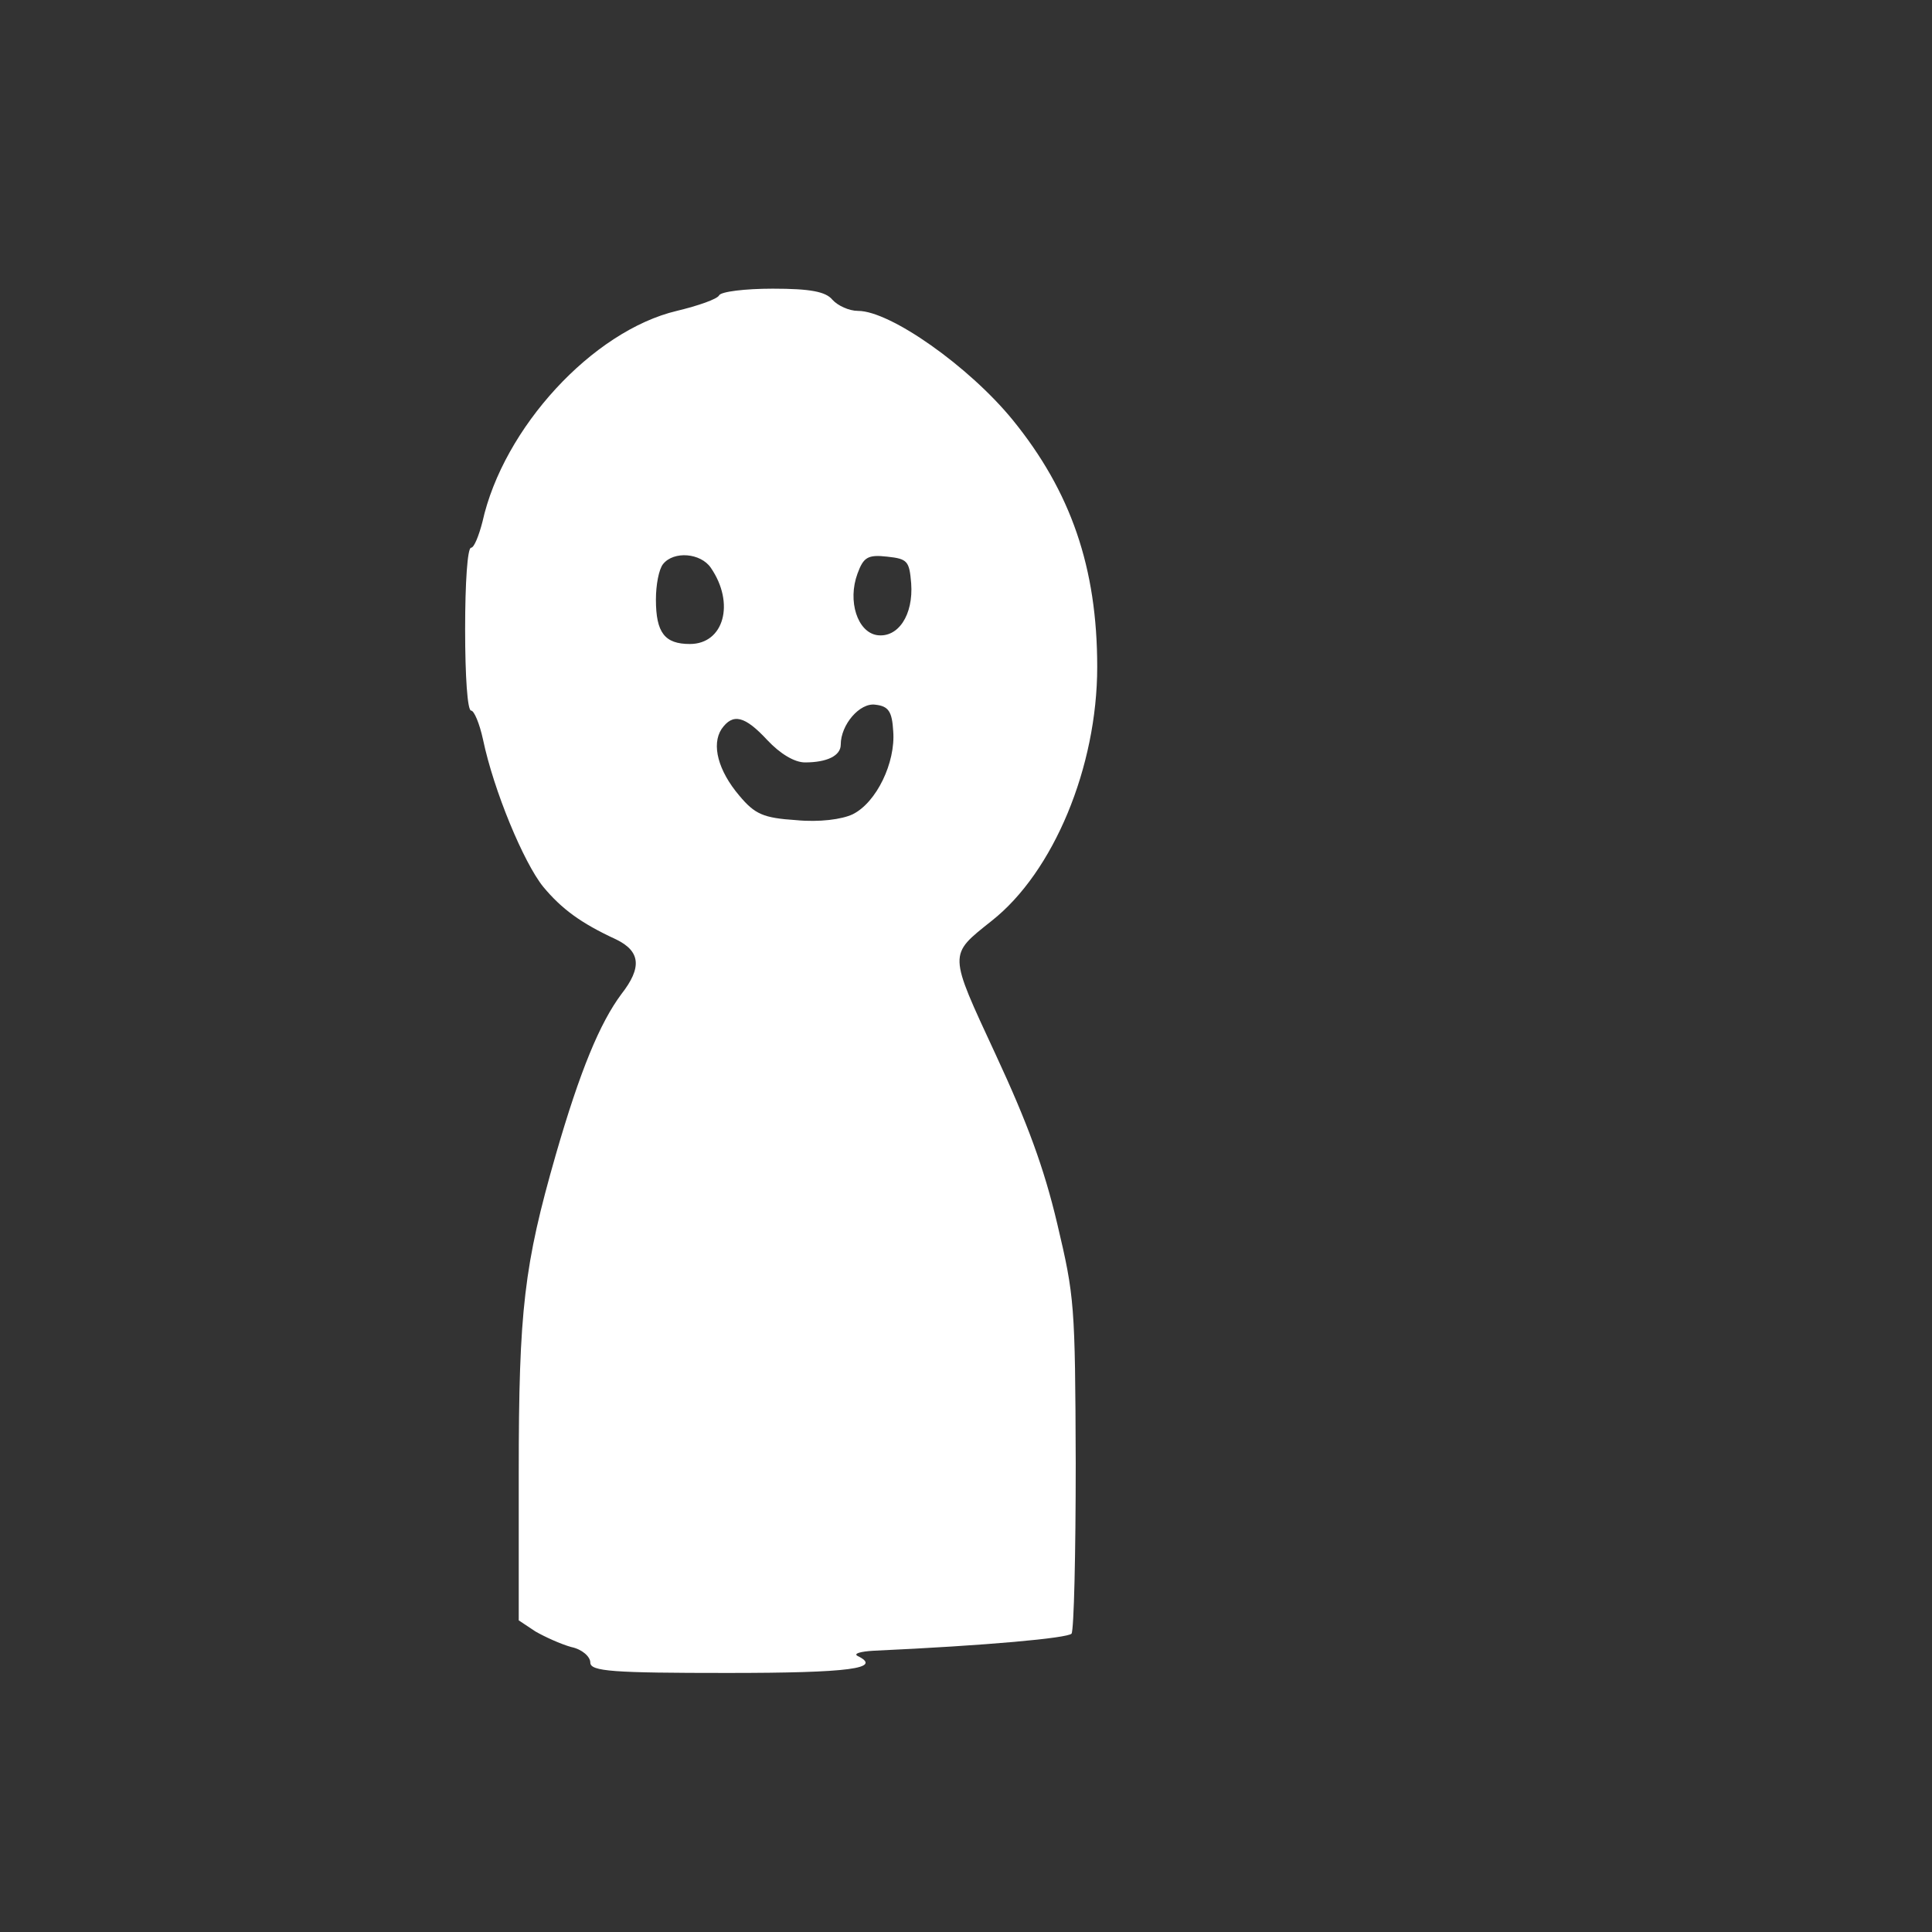 <svg width="24" height="24" viewBox="0 0 24 24" fill="none" xmlns="http://www.w3.org/2000/svg">
  <rect x="0" y="0" width="24" height="24" fill="#333333" stroke="none"/>
  <path d="M8.933 3.669C8.911 3.715 8.674 3.798 8.407 3.862C7.363 4.11 6.252 5.315 5.993 6.483C5.948 6.657 5.889 6.804 5.852 6.804C5.807 6.804 5.778 7.237 5.778 7.816C5.778 8.404 5.807 8.827 5.852 8.827C5.889 8.827 5.956 8.984 6 9.186C6.133 9.821 6.504 10.713 6.748 11.016C6.978 11.292 7.215 11.467 7.652 11.669C7.956 11.816 7.978 12.018 7.719 12.349C7.452 12.708 7.207 13.296 6.904 14.345C6.511 15.715 6.444 16.267 6.444 18.29V20.129L6.652 20.267C6.763 20.331 6.963 20.423 7.096 20.46C7.23 20.487 7.333 20.579 7.333 20.653C7.333 20.763 7.615 20.782 9.037 20.782C10.563 20.782 10.97 20.726 10.652 20.57C10.6 20.542 10.689 20.515 10.852 20.506C12.274 20.441 13.259 20.349 13.311 20.294C13.341 20.248 13.363 19.301 13.363 18.179C13.356 16.193 13.348 16.11 13.133 15.2C12.97 14.51 12.763 13.949 12.37 13.103C11.778 11.825 11.778 11.871 12.319 11.439C13.089 10.832 13.63 9.526 13.63 8.285C13.63 7.053 13.304 6.106 12.578 5.214C12.037 4.552 11.059 3.862 10.659 3.862C10.548 3.862 10.408 3.798 10.341 3.724C10.259 3.623 10.067 3.586 9.6 3.586C9.252 3.586 8.956 3.623 8.933 3.669ZM8.83 7.053C9.133 7.494 8.993 8 8.57 8C8.259 8 8.148 7.862 8.148 7.448C8.148 7.264 8.185 7.071 8.237 7.007C8.37 6.841 8.704 6.869 8.83 7.053ZM11.319 7.246C11.348 7.641 11.156 7.926 10.896 7.89C10.652 7.853 10.526 7.467 10.652 7.126C10.726 6.924 10.778 6.887 11.022 6.915C11.274 6.942 11.296 6.97 11.319 7.246ZM11.096 9.085C11.126 9.471 10.889 9.968 10.593 10.115C10.459 10.179 10.178 10.216 9.889 10.188C9.482 10.161 9.378 10.115 9.185 9.885C8.919 9.572 8.837 9.25 8.963 9.057C9.104 8.855 9.252 8.892 9.533 9.195C9.689 9.361 9.867 9.471 10 9.471C10.274 9.471 10.444 9.388 10.444 9.25C10.444 9.002 10.681 8.726 10.874 8.754C11.037 8.772 11.082 8.837 11.096 9.085Z" fill="white"/>
</svg>
